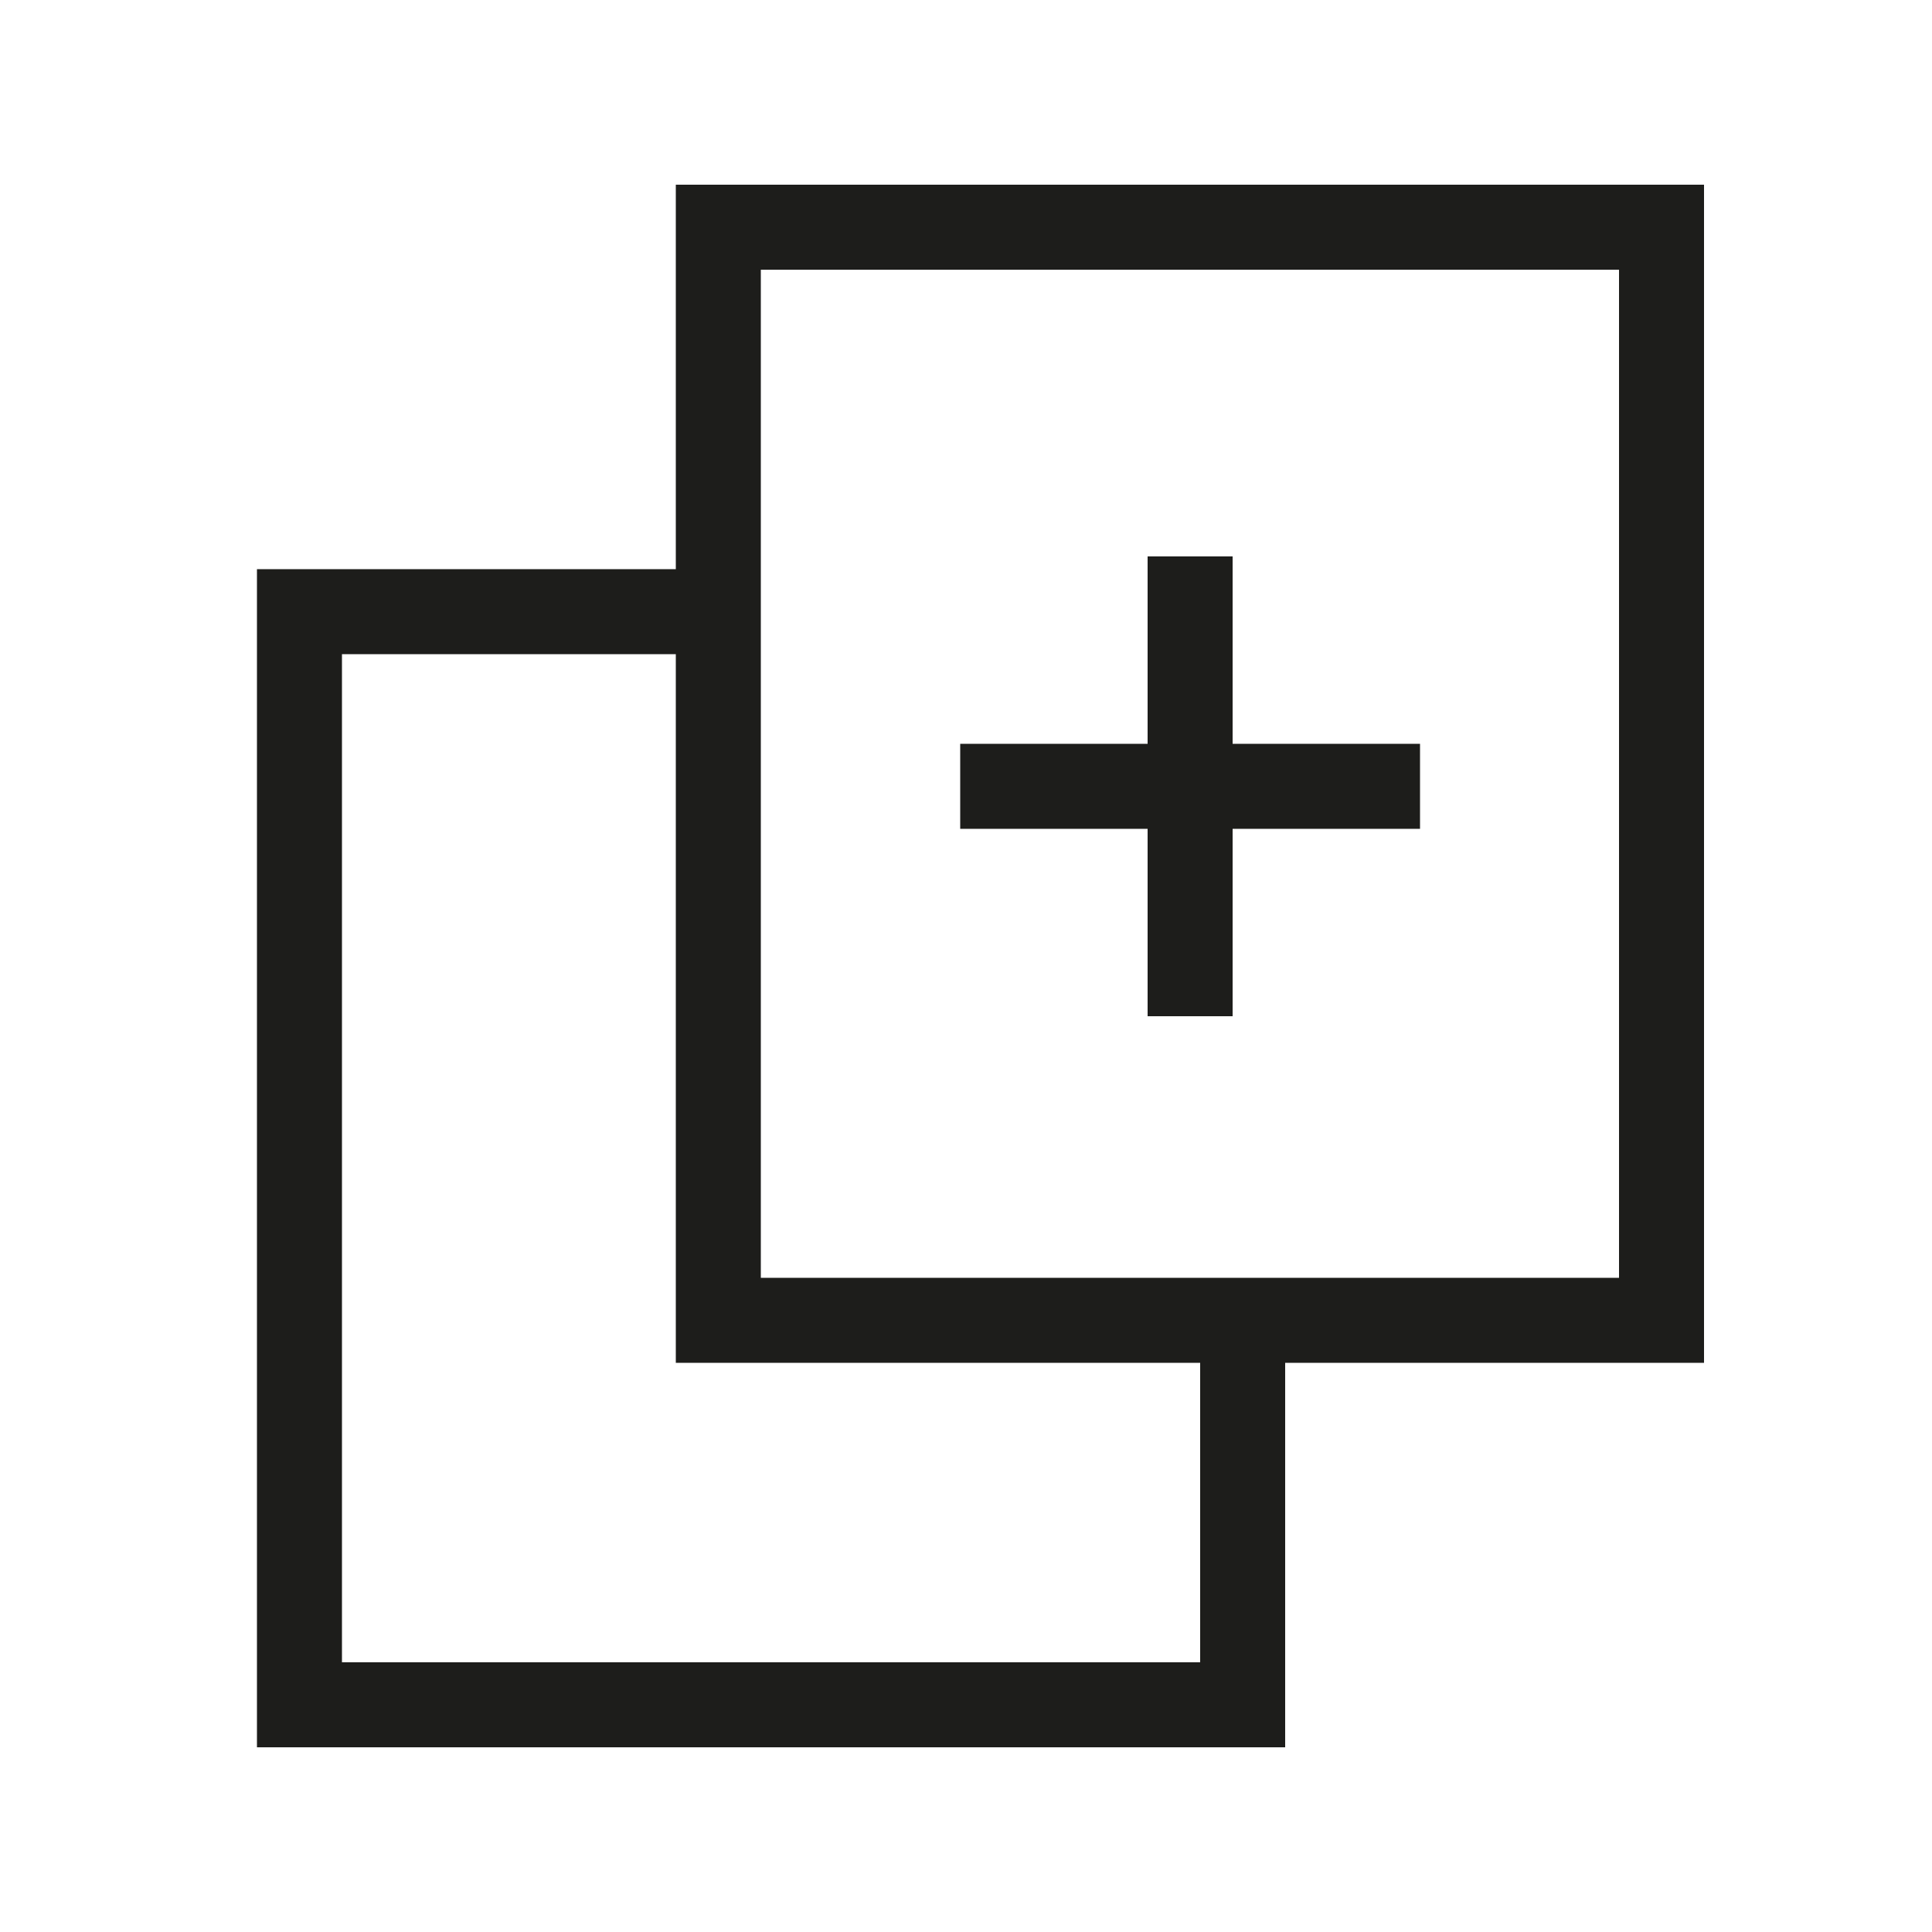 <?xml version="1.0" encoding="utf-8"?>
<!-- Generator: Adobe Illustrator 22.1.0, SVG Export Plug-In . SVG Version: 6.00 Build 0)  -->
<svg version="1.1" id="Livello_1" xmlns="http://www.w3.org/2000/svg" xmlns:xlink="http://www.w3.org/1999/xlink" x="0px" y="0px"
	 viewBox="0 0 500 500" style="enable-background:new 0 0 500 500;" xml:space="preserve">
<style type="text/css">
	.st0{fill:none;stroke:#1D1D1B;stroke-width:22;stroke-miterlimit:10;}
</style>
<title>mapcontrol</title>
<polyline class="st0" points="321.6,341.7 321.6,441.2 77.5,441.2 77.5,158.3 185.9,158.3 "/>
<title>mapcontrol</title>
<rect x="185.9" y="58.8" class="st0" width="244.1" height="282.9"/>
<line class="st0" x1="308" y1="144" x2="308" y2="263"/>
<line class="st0" x1="367.5" y1="203.5" x2="248.5" y2="203.5"/>
</svg>
